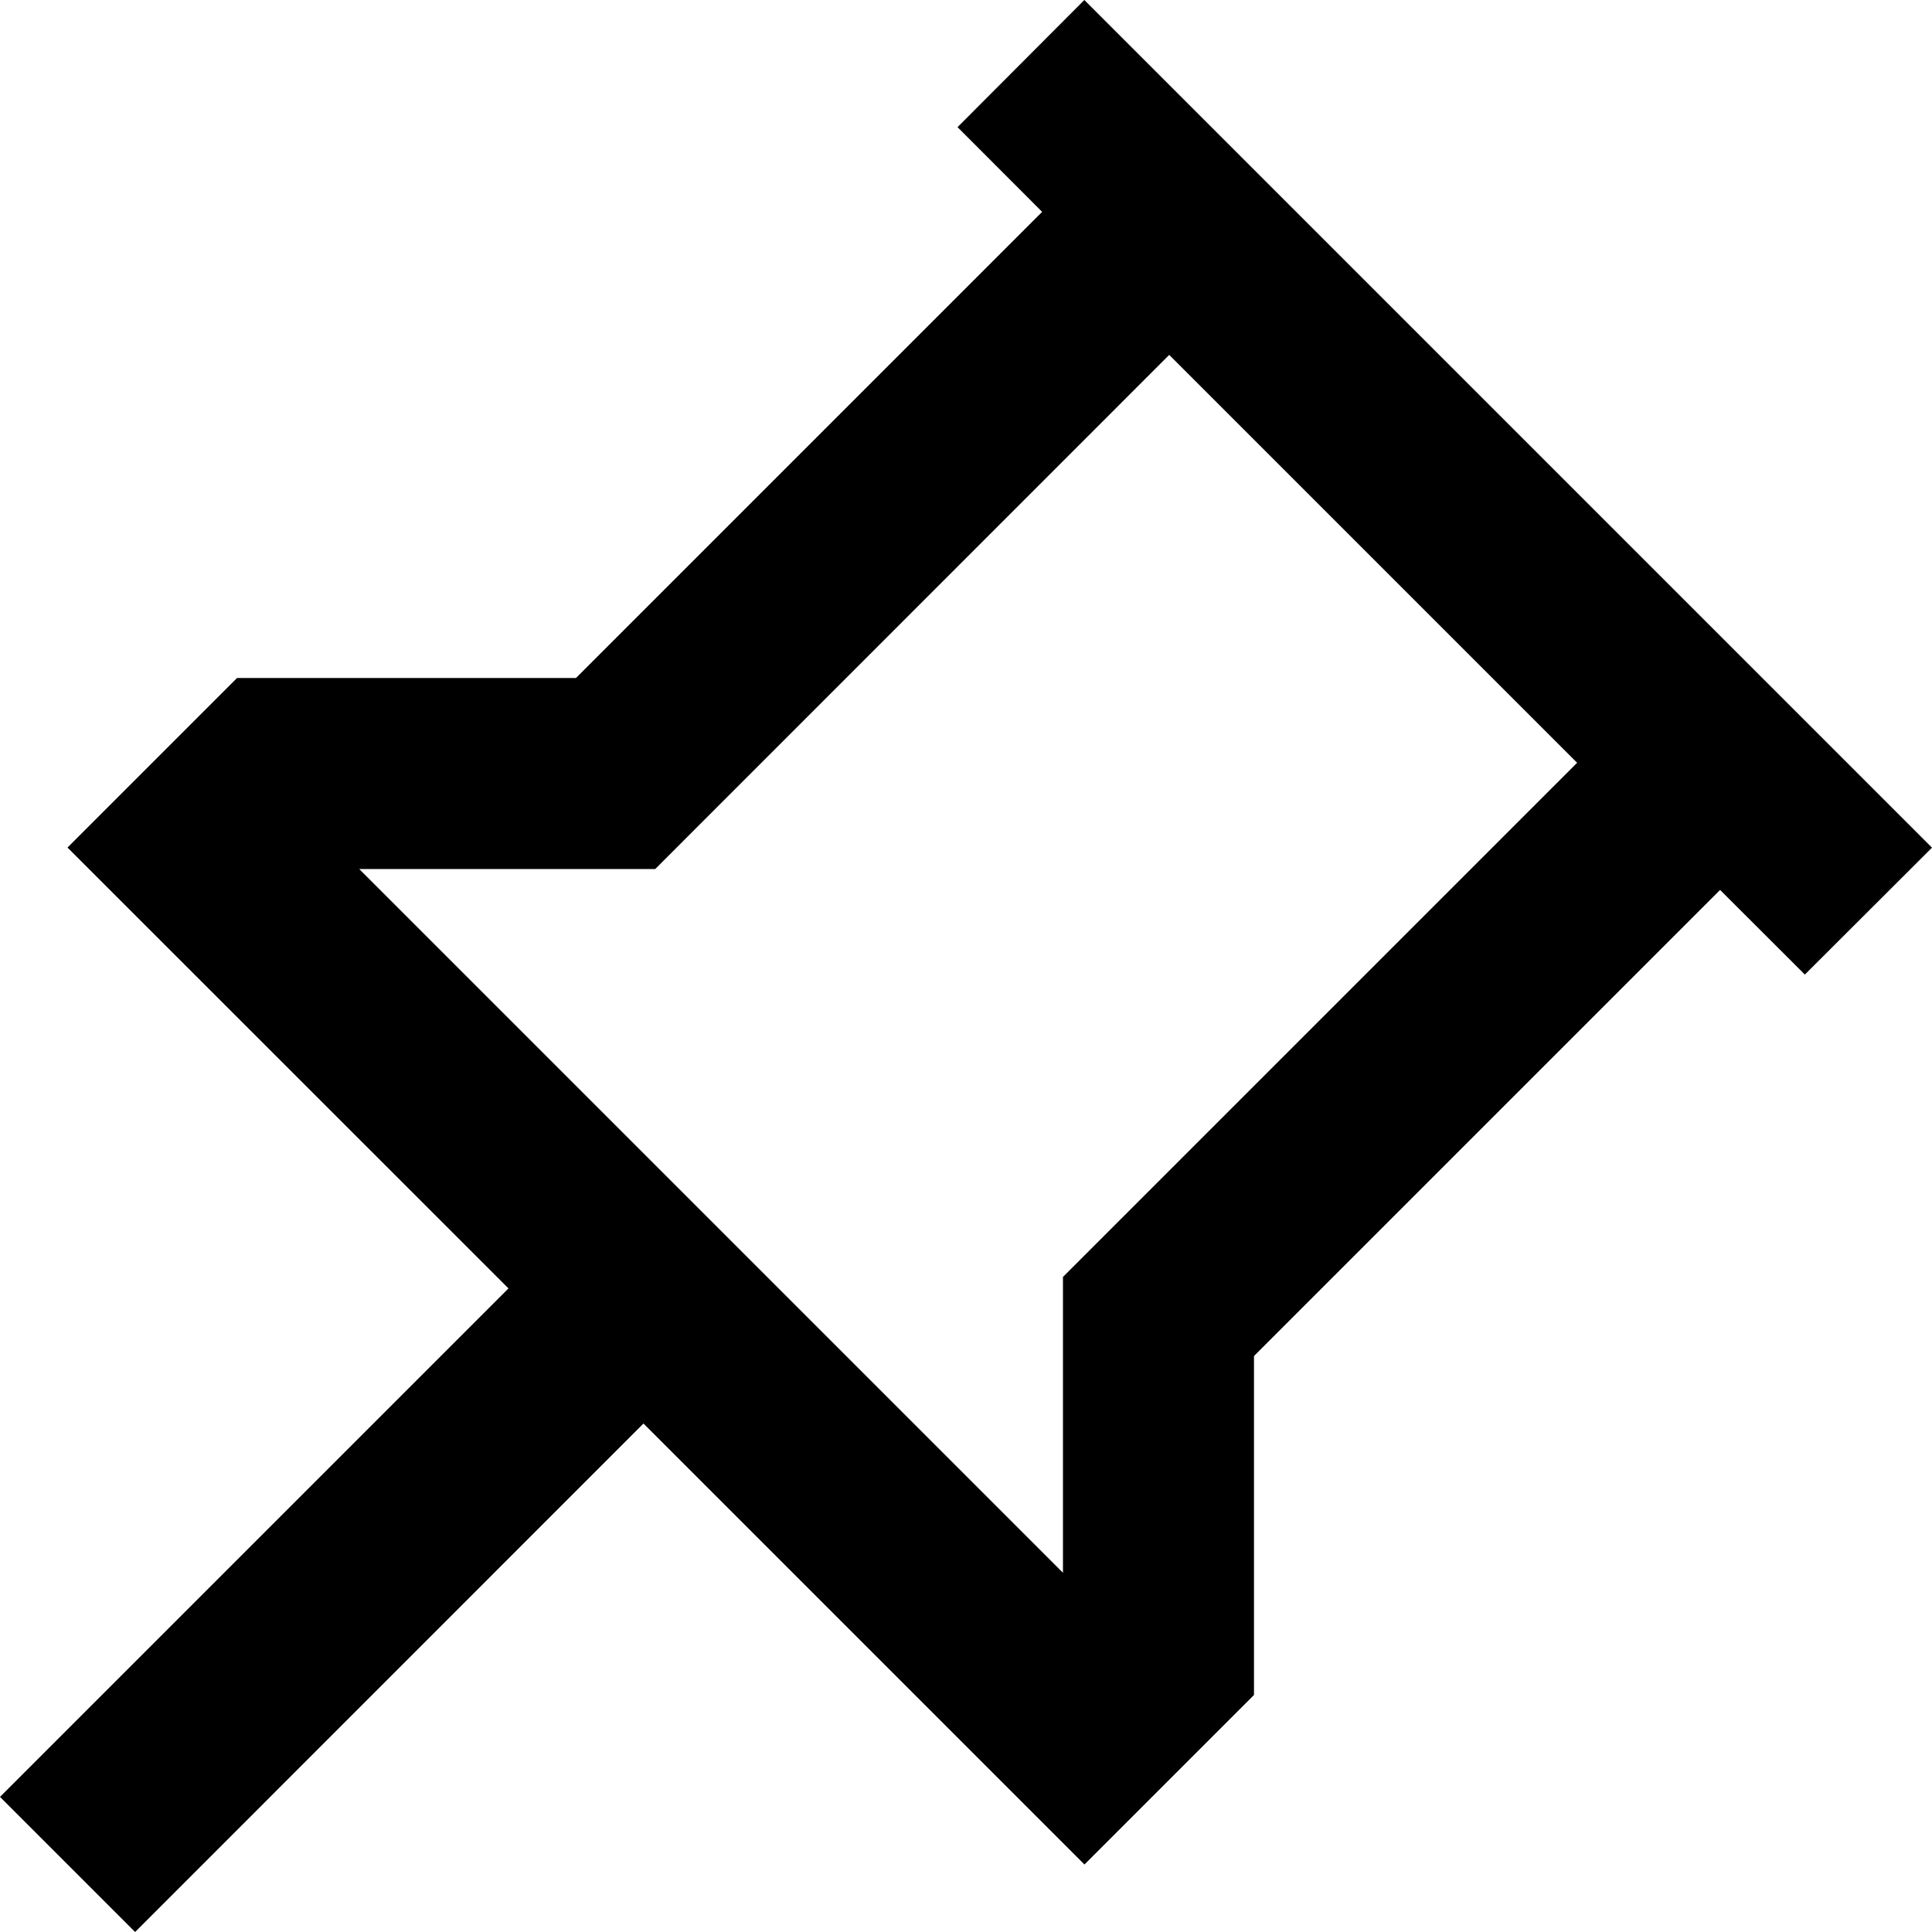 <svg xmlns="http://www.w3.org/2000/svg" width="16" height="16" fill="currentColor" viewBox="0 0 16 16">
  <path fill-rule="evenodd" d="m8.63 1.755-3.86 3.86H1.963L.559 7.019l3.652 3.651L0 14.881 1.119 16l4.21-4.211 3.652 3.652 1.404-1.404V11.23l3.86-3.86.702.701L16 7.02 8.98 0 7.93 1.053l.701.702ZM2.975 7.197l5.828 5.828v-2.45l4.258-4.258-3.378-3.378-4.257 4.258H2.975Z" clip-rule="evenodd"/>
</svg>
